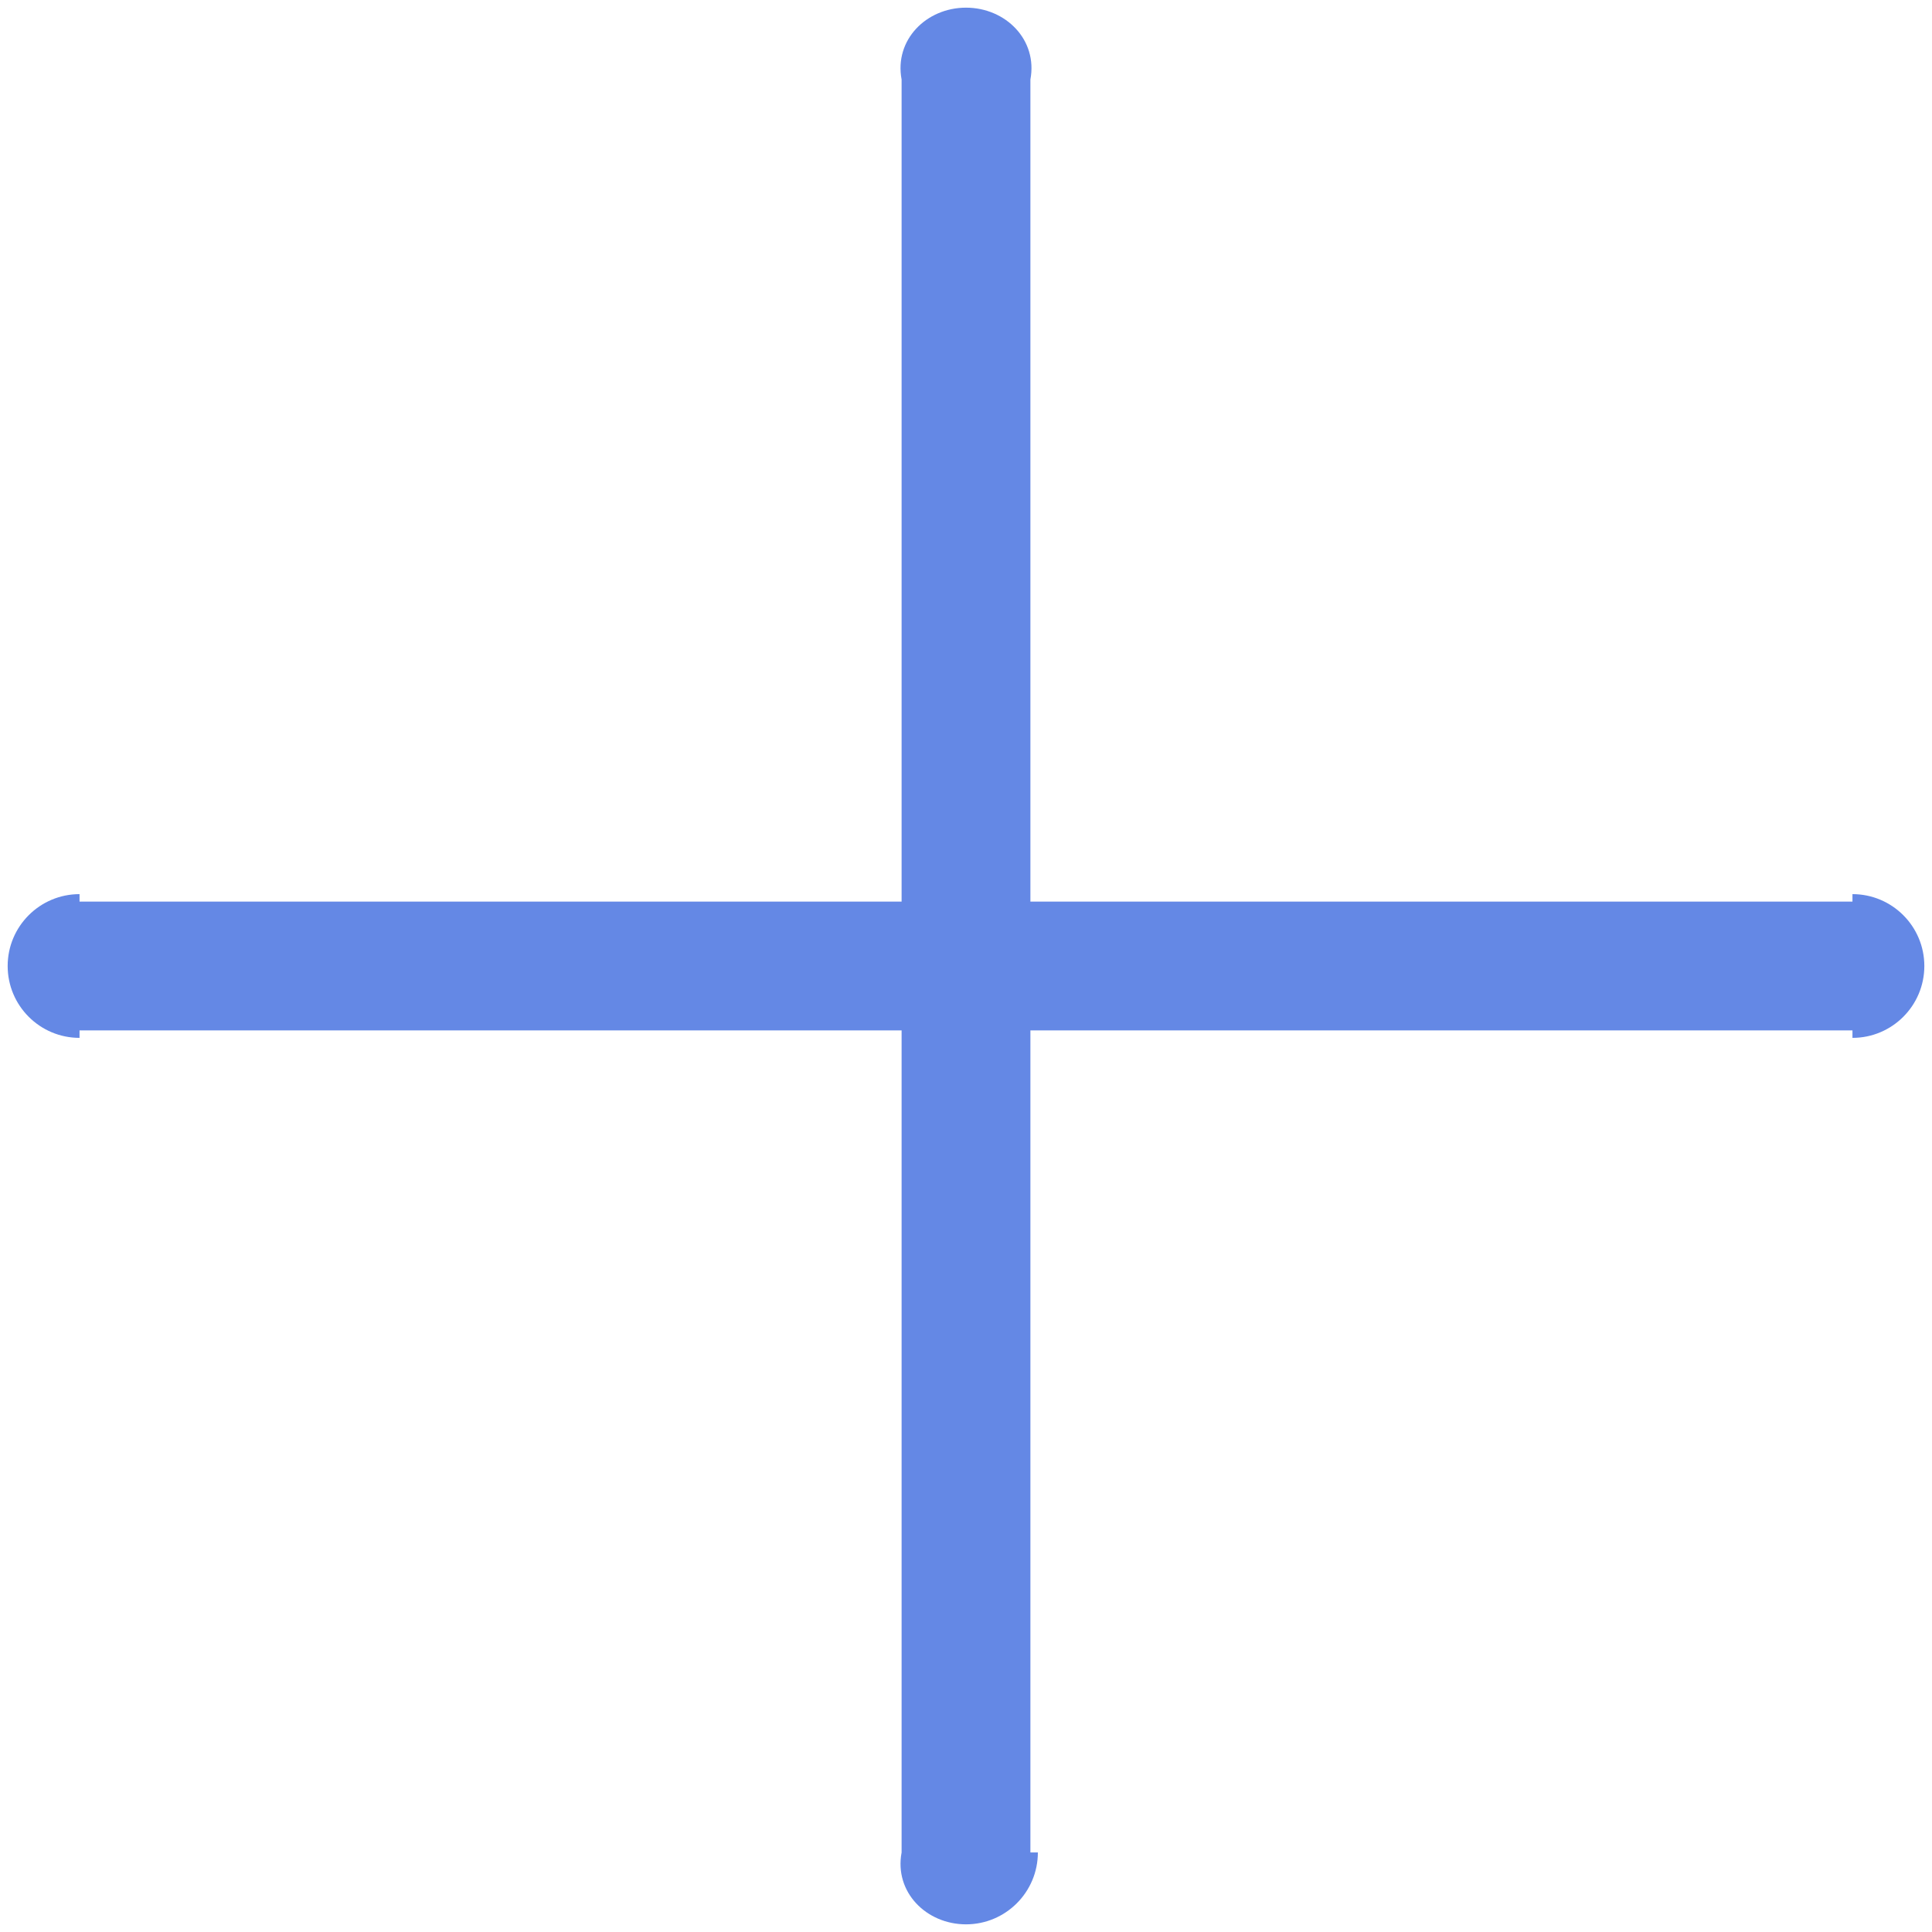 ﻿<?xml version="1.0" encoding="utf-8"?>
<svg version="1.1" xmlns:xlink="http://www.w3.org/1999/xlink" width="30px" height="30px" xmlns="http://www.w3.org/2000/svg">
  <g transform="matrix(1 0 0 1 -527 -327 )">
    <path d="M 14 1.235  C 13.884 0.619  14.384 0.119  15 0.119  C 15.616 0.119  16.116 0.619  16 1.235  L 16 14  L 28.765 14  C 28.765 13.884  28.765 13.884  28.765 13.884  C 29.381 13.884  29.881 14.384  29.881 15  C 29.881 15.616  29.381 16.116  28.765 16.116  C 28.765 16.116  28.765 16.116  28.765 16  L 16 16  L 16 28.765  C 16.116 28.765  16.116 28.765  16.116 28.765  C 16.116 29.381  15.616 29.881  15 29.881  C 14.384 29.881  13.884 29.381  14 28.765  L 14 16  L 1.235 16  C 1.235 16.116  1.235 16.116  1.235 16.116  C 0.619 16.116  0.119 15.616  0.119 15  C 0.119 14.384  0.619 13.884  1.235 13.884  C 1.235 13.884  1.235 13.884  1.235 14  L 14 14  L 14 1.235  Z " fill-rule="nonzero" fill="#6488e5" stroke="none" transform="matrix(1 0 0 1 527 327 )" />
  </g>
</svg>